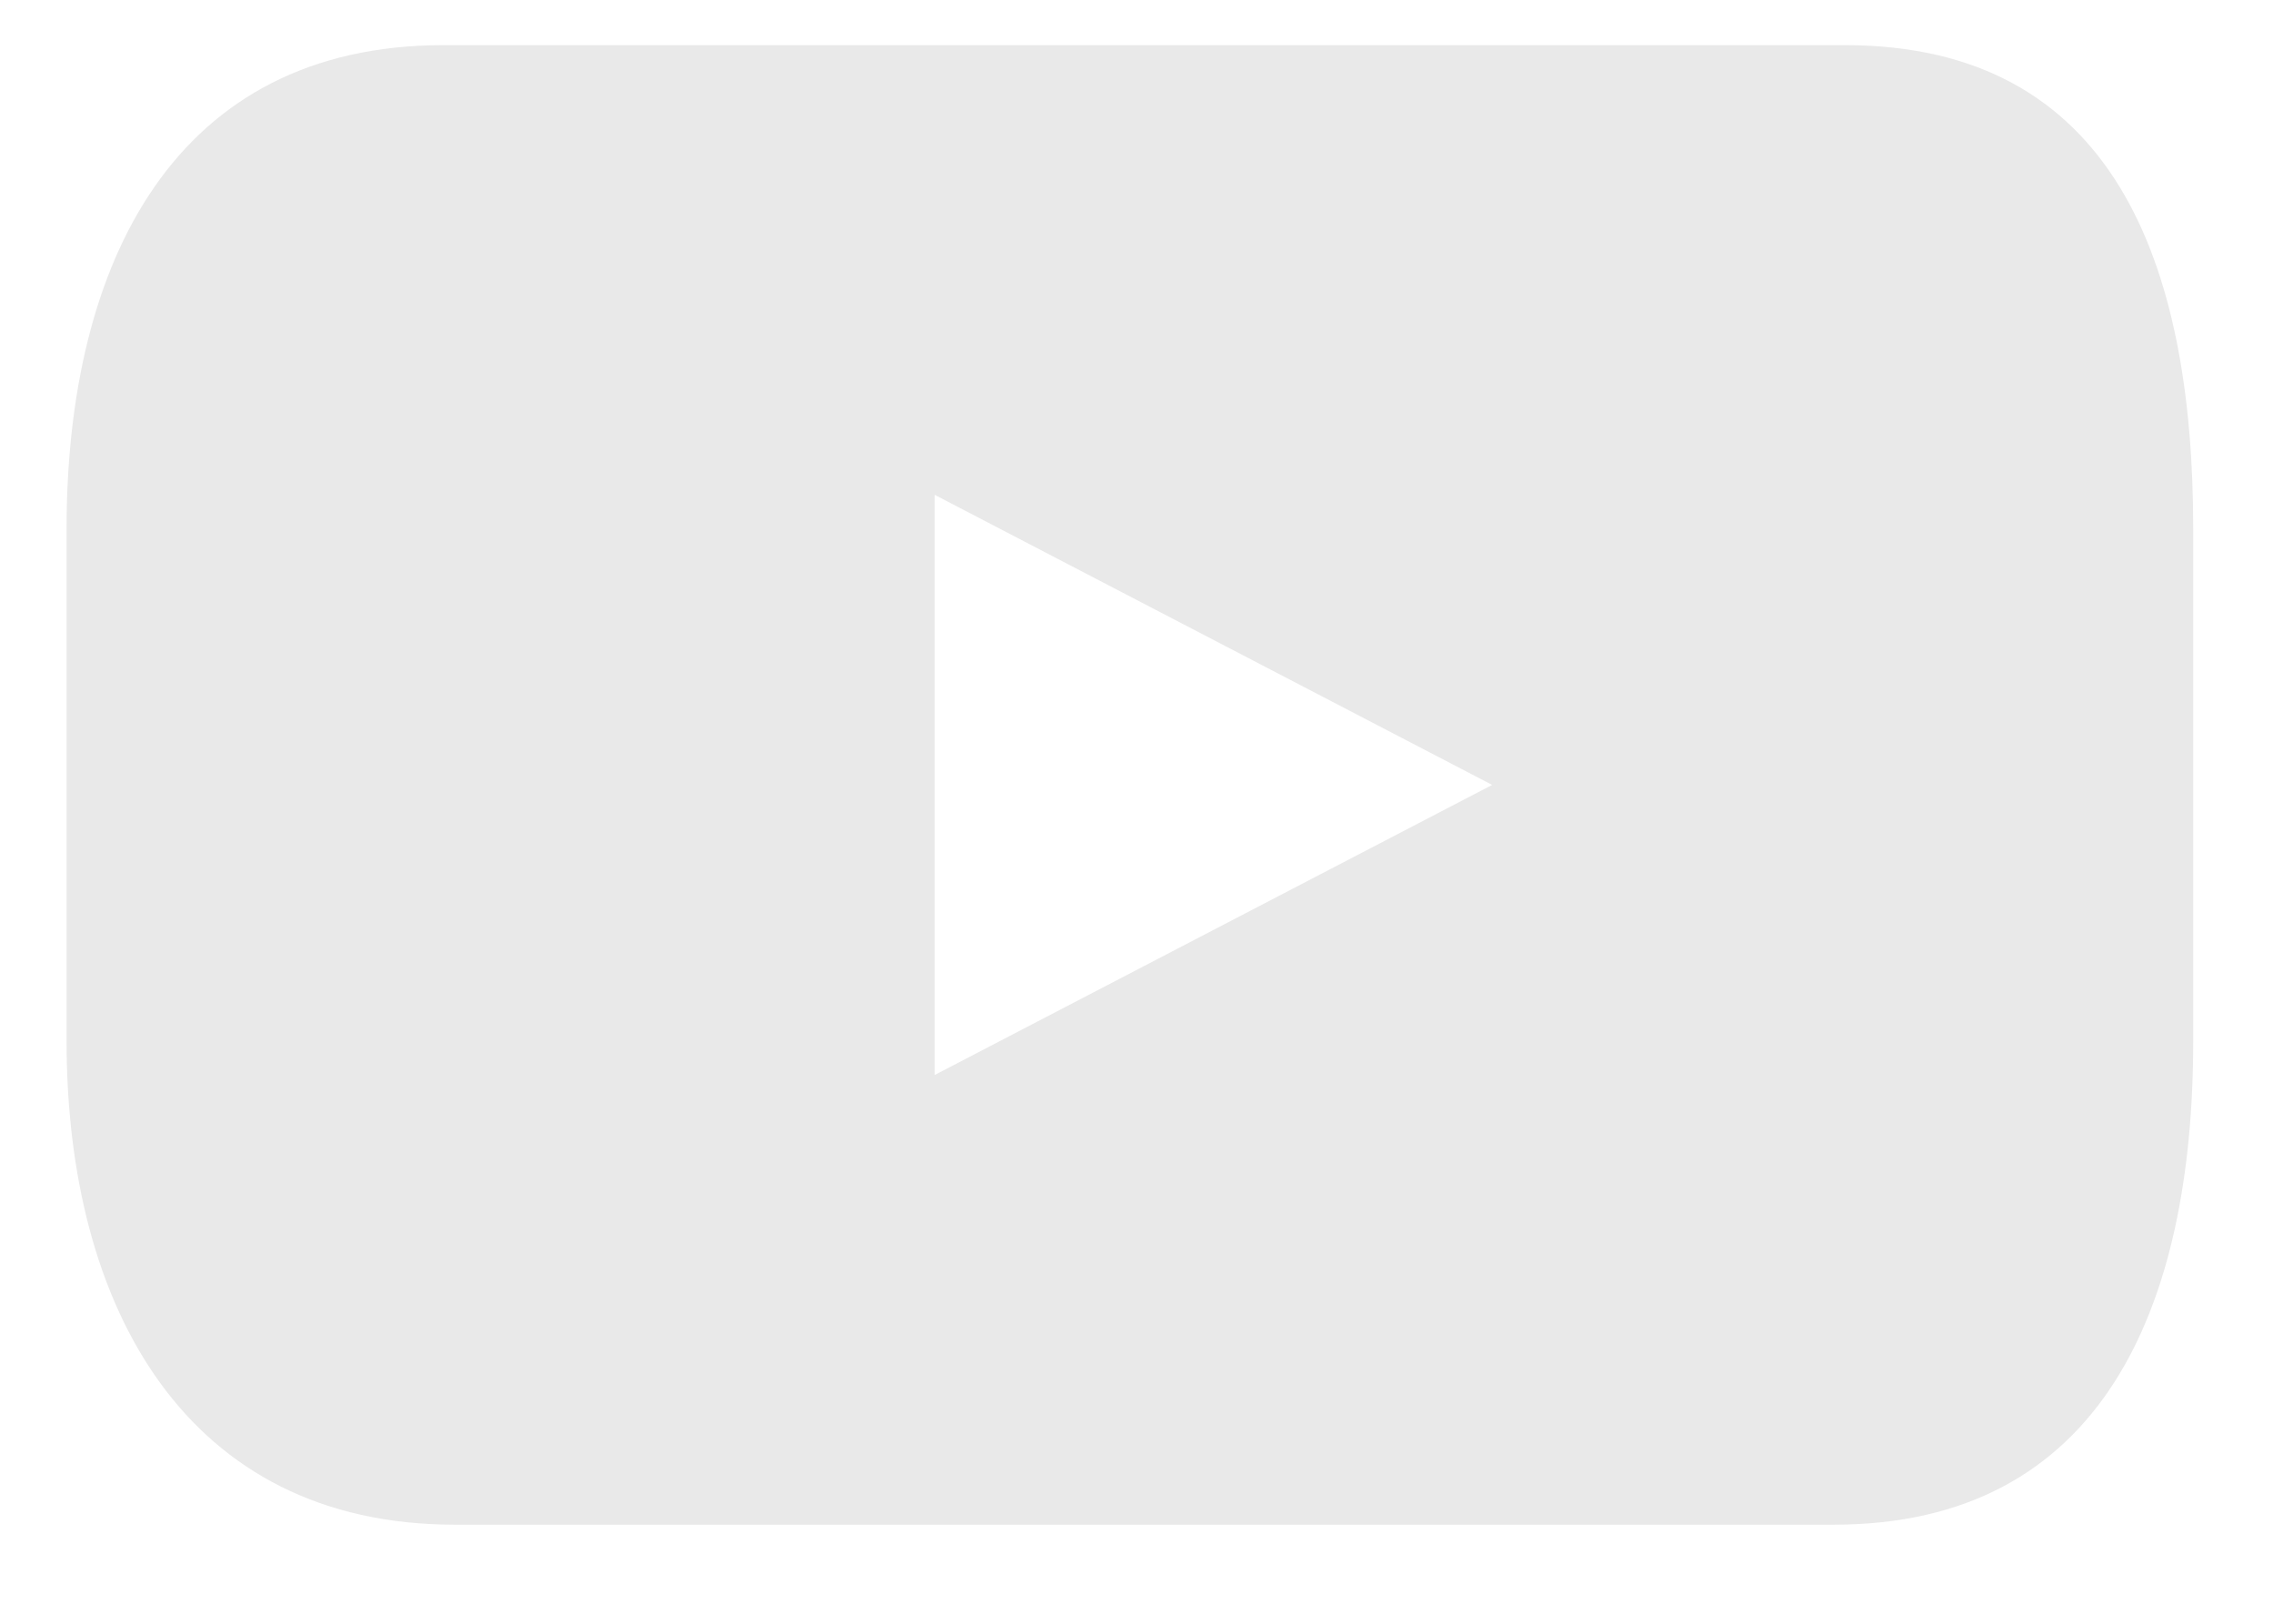 <svg width="21" height="15" viewBox="0 0 21 15" fill="none" xmlns="http://www.w3.org/2000/svg">
<path d="M17.046 0.417H4.097C1.621 0.417 0.615 2.417 0.615 4.887V9.615C0.615 12.085 1.727 14.085 4.202 14.085H16.941C19.416 14.085 20.263 12.083 20.263 9.615V4.887C20.263 2.417 19.521 0.417 17.046 0.417ZM8.635 9.931V4.571L13.786 7.251L8.635 9.931Z" fill="#E9E9E9"/>
</svg>
